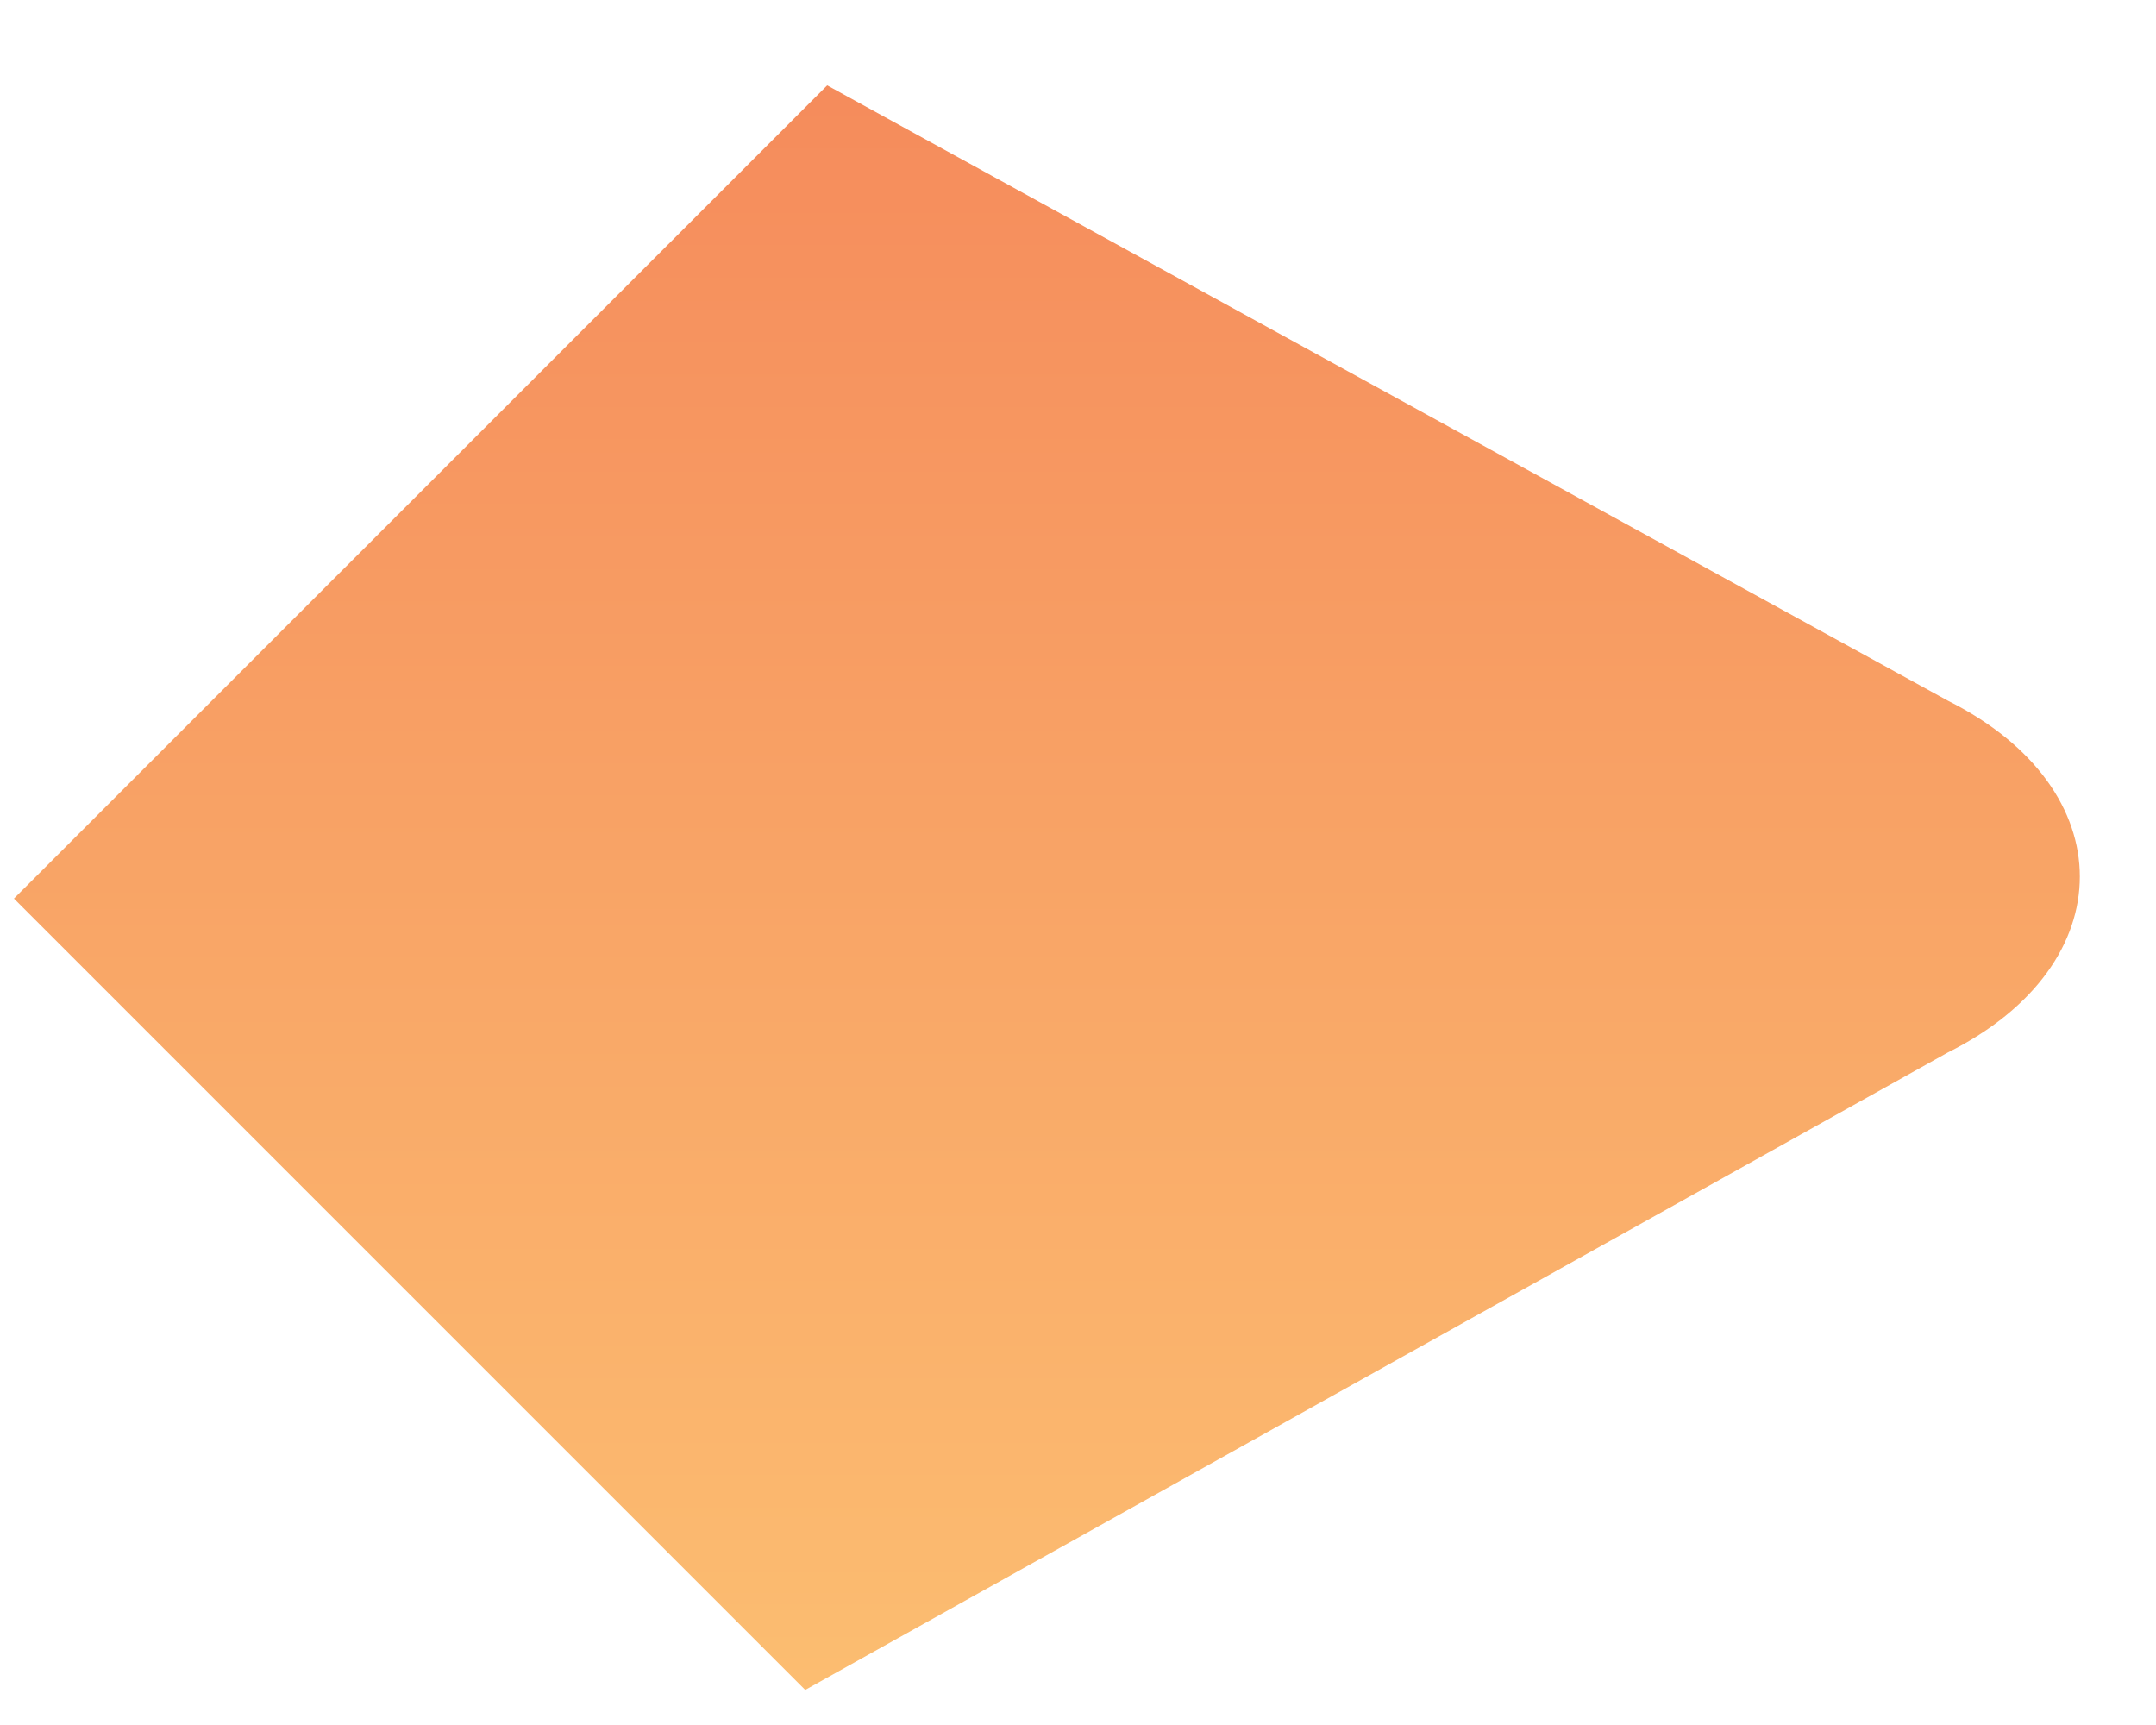 <?xml version="1.0" encoding="UTF-8" standalone="no"?><svg width='15' height='12' viewBox='0 0 15 12' fill='none' xmlns='http://www.w3.org/2000/svg'>
<path fill-rule='evenodd' clip-rule='evenodd' d='M5.602 11.756L0.097 6.251L5.755 0.594L13.553 4.875C14.164 5.181 14.47 5.64 14.47 6.098C14.47 6.557 14.164 7.016 13.553 7.321L5.602 11.756Z' fill='url(#paint0_linear_46_1962)'/>
<defs>
<linearGradient id='paint0_linear_46_1962' x1='7.275' y1='12.398' x2='7.275' y2='0.245' gradientUnits='userSpaceOnUse'>
<stop stop-color='#FCC072'/>
<stop offset='1' stop-color='#F58A5B'/>
</linearGradient>
</defs>
</svg>
